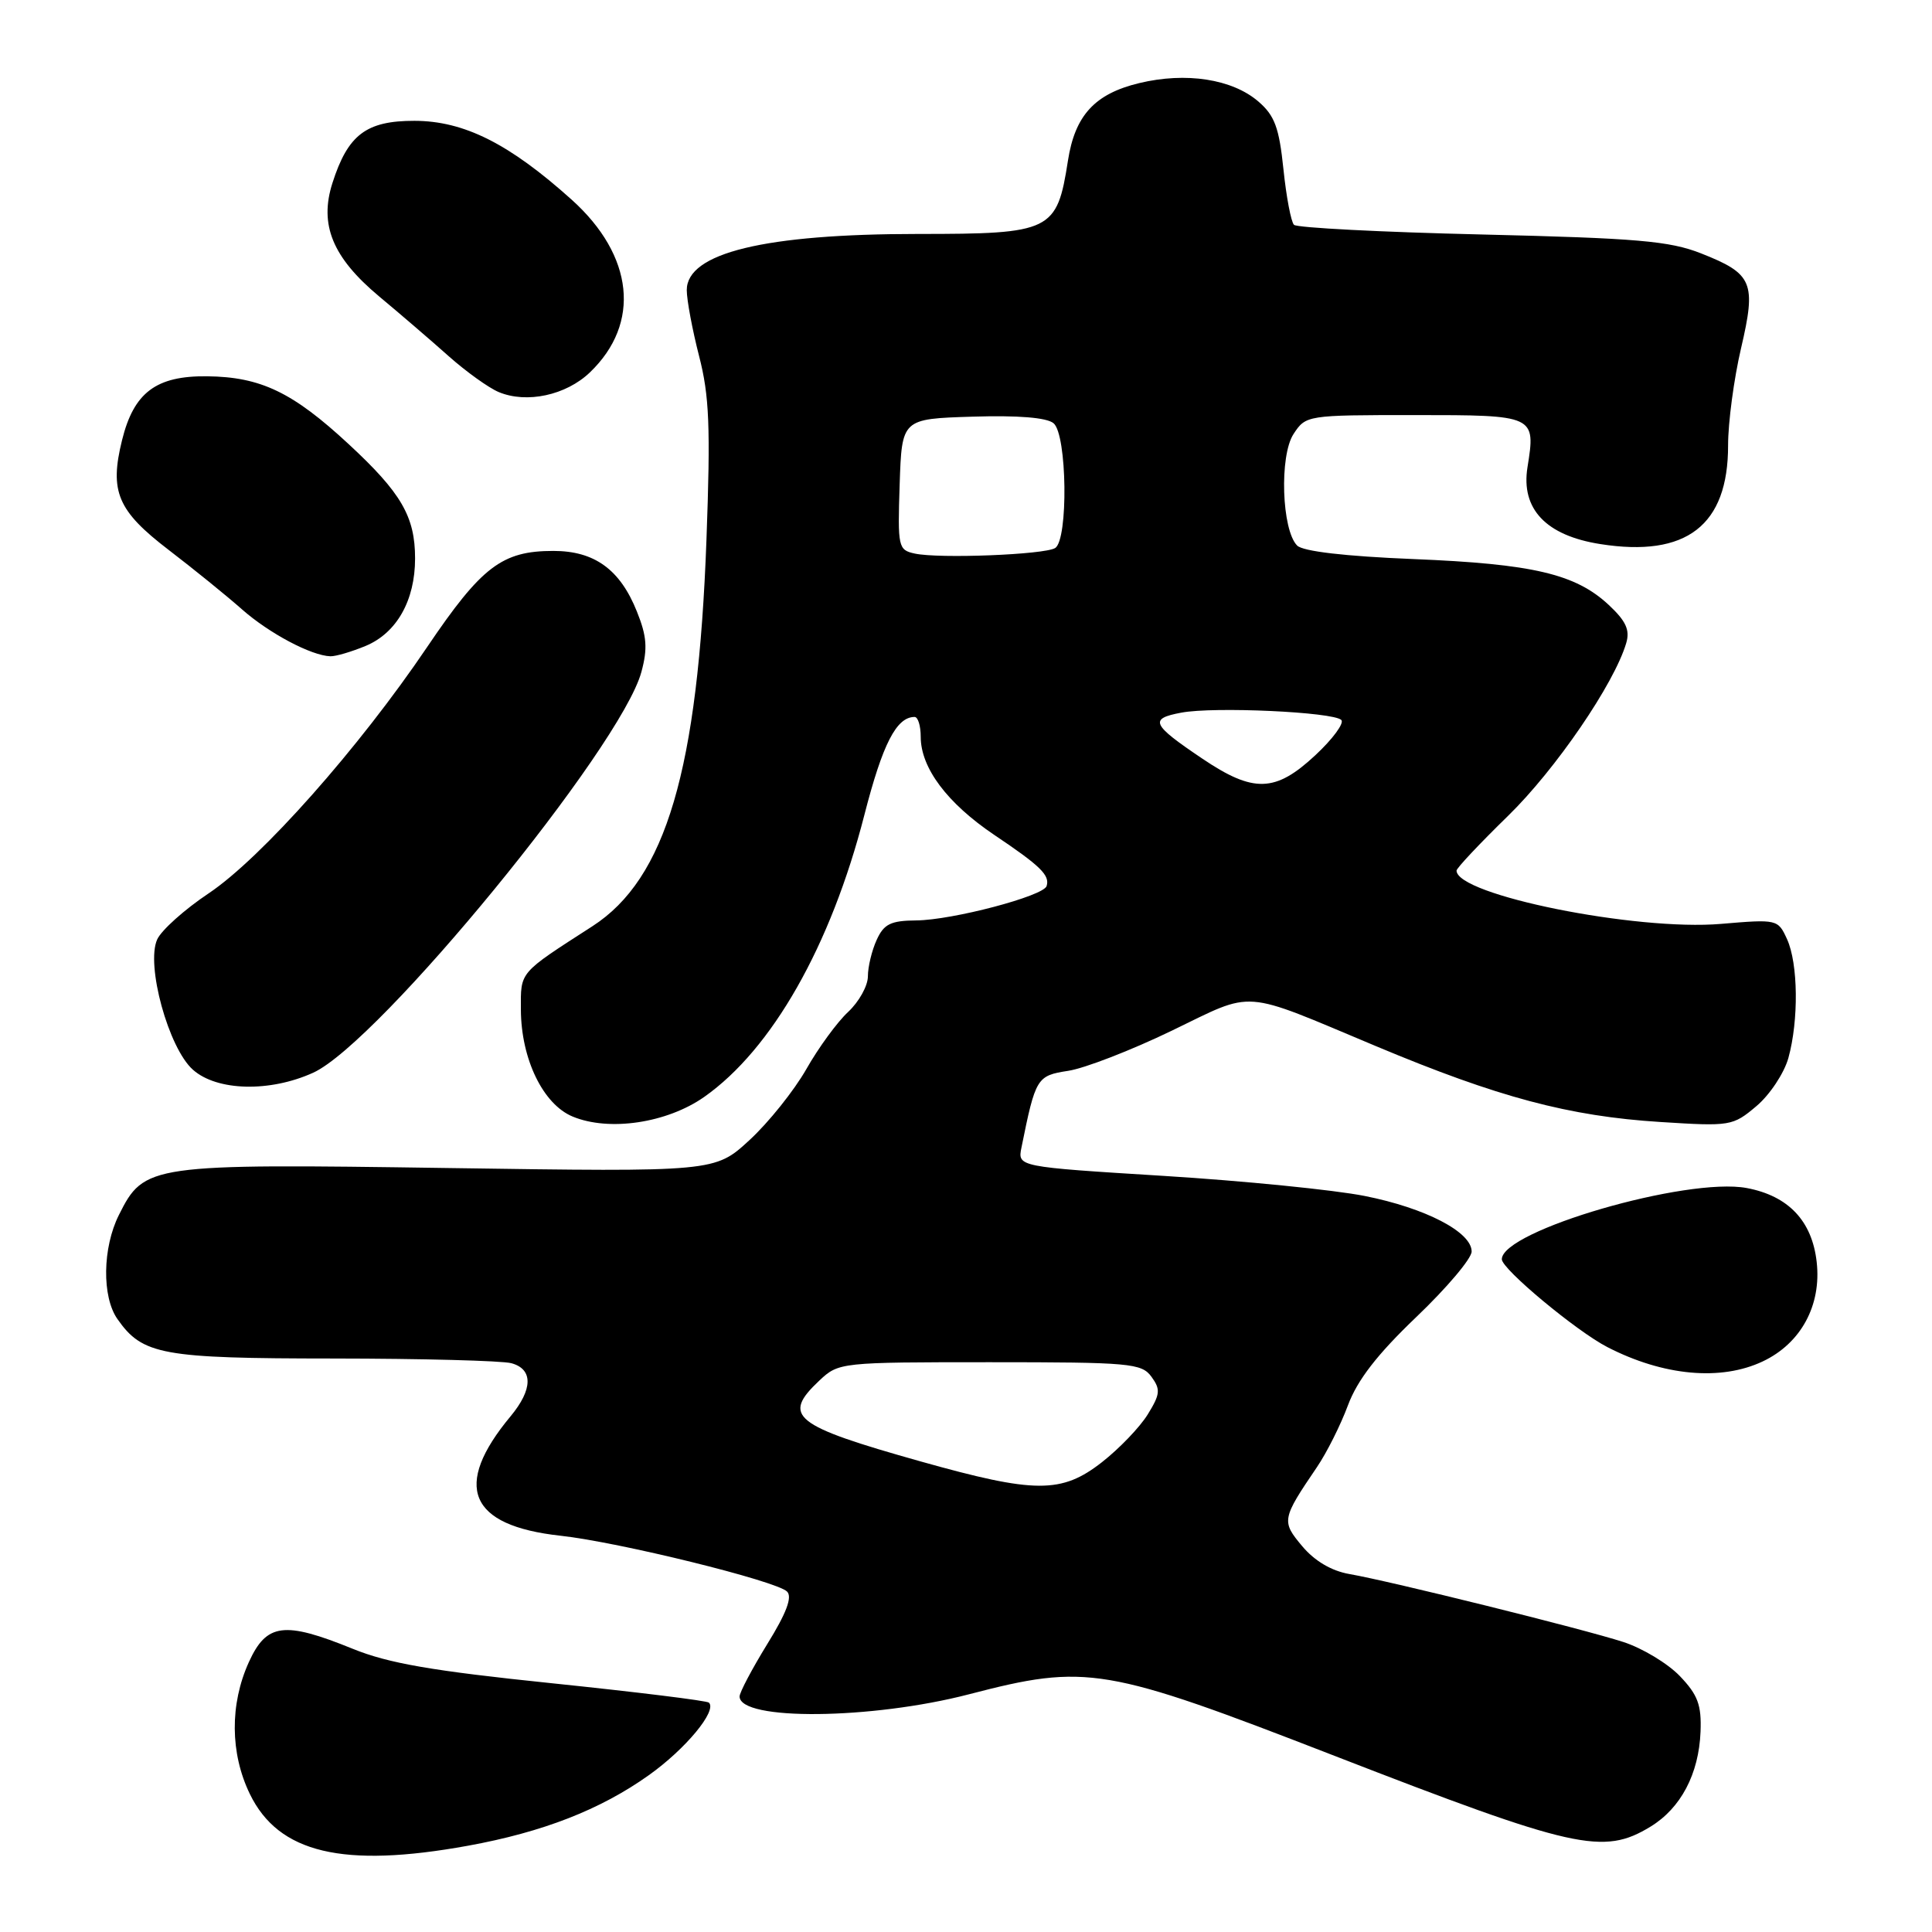 <?xml version="1.0" encoding="UTF-8" standalone="no"?>
<!DOCTYPE svg PUBLIC "-//W3C//DTD SVG 1.1//EN" "http://www.w3.org/Graphics/SVG/1.1/DTD/svg11.dtd" >
<svg xmlns="http://www.w3.org/2000/svg" xmlns:xlink="http://www.w3.org/1999/xlink" version="1.1" viewBox="0 0 256 256">
 <g >
 <path fill="currentColor"
d=" M 62.00 244.57 C 71.90 242.77 79.54 239.80 85.96 235.23 C 90.83 231.77 95.04 226.70 93.94 225.61 C 93.69 225.35 84.32 224.20 73.14 223.04 C 57.25 221.40 51.47 220.40 46.73 218.47 C 37.64 214.78 35.32 215.08 32.97 220.25 C 30.44 225.83 30.49 232.31 33.10 237.70 C 36.90 245.55 45.43 247.58 62.00 244.57 Z  M 218.70 242.04 C 222.72 239.59 225.11 235.05 225.33 229.46 C 225.47 225.91 224.97 224.58 222.59 222.09 C 220.99 220.42 217.61 218.38 215.09 217.57 C 209.76 215.84 184.23 209.51 178.81 208.57 C 176.44 208.16 174.21 206.85 172.56 204.89 C 169.78 201.58 169.83 201.28 174.49 194.42 C 175.80 192.50 177.65 188.80 178.61 186.21 C 179.86 182.86 182.48 179.47 187.68 174.50 C 191.71 170.65 195.01 166.75 195.00 165.83 C 195.00 163.25 188.89 160.07 180.82 158.47 C 176.80 157.67 164.80 156.47 154.17 155.81 C 134.83 154.61 134.83 154.61 135.35 152.05 C 137.22 142.80 137.38 142.53 141.54 141.89 C 143.72 141.56 149.89 139.17 155.25 136.58 C 166.39 131.20 164.23 131.04 182.37 138.64 C 198.50 145.40 207.91 147.91 220.01 148.67 C 229.29 149.26 229.60 149.21 232.73 146.57 C 234.50 145.08 236.40 142.22 236.97 140.19 C 238.35 135.20 238.27 127.68 236.79 124.44 C 235.59 121.81 235.49 121.79 228.04 122.42 C 216.76 123.38 193.00 118.59 193.00 115.36 C 193.00 115.03 196.07 111.77 199.83 108.10 C 206.14 101.94 213.89 90.61 215.48 85.22 C 216.00 83.48 215.45 82.29 213.17 80.16 C 208.77 76.05 203.11 74.72 187.30 74.08 C 178.21 73.71 172.66 73.06 171.88 72.29 C 169.83 70.23 169.51 60.40 171.40 57.51 C 173.03 55.02 173.17 55.00 187.42 55.00 C 203.45 55.00 203.50 55.02 202.40 61.91 C 201.51 67.44 204.85 70.96 212.03 72.09 C 223.46 73.90 229.00 69.62 228.98 59.00 C 228.98 55.98 229.75 50.21 230.69 46.18 C 232.74 37.41 232.26 36.28 225.39 33.57 C 221.22 31.93 216.95 31.56 196.33 31.07 C 183.04 30.76 171.84 30.18 171.46 29.79 C 171.07 29.40 170.44 26.08 170.06 22.40 C 169.49 16.90 168.90 15.31 166.74 13.45 C 163.28 10.47 157.15 9.52 150.96 11.01 C 145.08 12.42 142.44 15.28 141.51 21.28 C 140.05 30.65 139.33 31.00 121.64 31.00 C 101.33 31.00 91.00 33.51 91.00 38.44 C 91.00 39.76 91.74 43.69 92.63 47.17 C 93.99 52.43 94.16 56.54 93.61 71.50 C 92.49 102.04 88.24 116.44 78.50 122.73 C 68.69 129.05 69.00 128.69 69.02 133.80 C 69.05 140.32 71.96 146.33 75.88 147.95 C 80.72 149.96 88.38 148.81 93.31 145.35 C 102.30 139.03 110.08 125.34 114.53 108.00 C 116.95 98.57 118.78 95.00 121.19 95.00 C 121.64 95.00 122.00 96.18 122.00 97.63 C 122.00 101.75 125.51 106.43 131.76 110.64 C 137.91 114.77 139.13 115.98 138.68 117.41 C 138.26 118.74 126.19 121.92 121.41 121.96 C 118.02 121.99 117.12 122.43 116.16 124.55 C 115.52 125.95 115.00 128.12 115.00 129.37 C 115.00 130.63 113.82 132.74 112.39 134.08 C 110.95 135.41 108.45 138.83 106.84 141.67 C 105.22 144.51 101.84 148.74 99.32 151.06 C 94.73 155.29 94.73 155.29 59.37 154.77 C 19.76 154.19 19.11 154.28 15.75 161.00 C 13.58 165.34 13.49 171.83 15.56 174.78 C 18.89 179.53 21.43 180.00 44.20 180.01 C 55.92 180.02 66.51 180.30 67.75 180.63 C 70.66 181.41 70.62 184.10 67.65 187.67 C 59.94 196.94 62.12 202.16 74.26 203.49 C 82.03 204.34 102.88 209.48 104.29 210.89 C 105.01 211.61 104.21 213.74 101.66 217.86 C 99.65 221.13 98.00 224.25 98.00 224.79 C 98.00 228.03 115.48 227.86 128.40 224.50 C 144.02 220.44 146.39 220.84 176.81 232.65 C 208.65 245.01 212.44 245.86 218.70 242.04 Z  M 233.58 180.39 C 238.64 178.00 241.37 172.95 240.72 167.22 C 240.11 161.77 236.97 158.46 231.45 157.42 C 223.51 155.94 199.00 163.07 199.00 166.86 C 199.00 168.16 208.90 176.40 212.99 178.50 C 220.41 182.32 228.04 183.02 233.58 180.39 Z  M 41.50 142.14 C 50.22 138.17 82.31 98.99 84.99 89.03 C 85.83 85.93 85.71 84.31 84.40 81.05 C 82.17 75.46 78.78 73.00 73.32 73.00 C 66.52 73.00 63.82 75.06 56.61 85.72 C 47.56 99.12 34.61 113.72 27.64 118.38 C 24.45 120.51 21.38 123.26 20.83 124.48 C 19.30 127.84 22.33 138.89 25.57 141.75 C 28.76 144.58 35.76 144.75 41.50 142.14 Z  M 48.47 85.58 C 52.57 83.86 55.00 79.56 55.00 74.00 C 55.00 68.45 53.17 65.30 46.19 58.84 C 38.78 51.97 34.54 49.94 27.45 49.86 C 20.69 49.78 17.73 52.00 16.17 58.33 C 14.49 65.13 15.57 67.68 22.34 72.86 C 25.67 75.41 30.05 78.96 32.06 80.74 C 35.65 83.91 41.24 86.88 43.78 86.96 C 44.49 86.98 46.59 86.36 48.47 85.58 Z  M 78.17 49.34 C 84.94 42.85 83.99 33.87 75.75 26.46 C 67.48 19.03 61.48 16.02 54.92 16.01 C 48.53 16.00 46.10 17.84 44.05 24.25 C 42.28 29.78 44.06 34.11 50.23 39.27 C 53.02 41.59 57.18 45.17 59.48 47.22 C 61.78 49.26 64.75 51.39 66.08 51.95 C 69.78 53.50 75.00 52.38 78.17 49.34 Z  M 122.00 193.65 C 105.09 188.89 103.54 187.66 108.58 182.92 C 111.13 180.53 111.37 180.50 131.16 180.50 C 149.75 180.50 151.26 180.64 152.57 182.42 C 153.80 184.11 153.74 184.73 152.08 187.42 C 151.03 189.12 148.30 191.96 146.01 193.75 C 140.66 197.93 137.16 197.91 122.00 193.65 Z  M 159.31 100.52 C 152.58 95.99 152.23 95.23 156.53 94.43 C 160.87 93.61 176.67 94.34 177.73 95.40 C 178.15 95.81 176.60 97.92 174.28 100.08 C 168.99 105.01 166.10 105.10 159.31 100.52 Z  M 121.21 73.35 C 119.01 72.87 118.94 72.51 119.21 64.18 C 119.50 55.50 119.50 55.50 128.85 55.21 C 134.89 55.02 138.70 55.33 139.60 56.08 C 141.40 57.57 141.57 71.53 139.81 72.62 C 138.38 73.50 124.44 74.05 121.21 73.35 Z "/>
</g>
</svg>